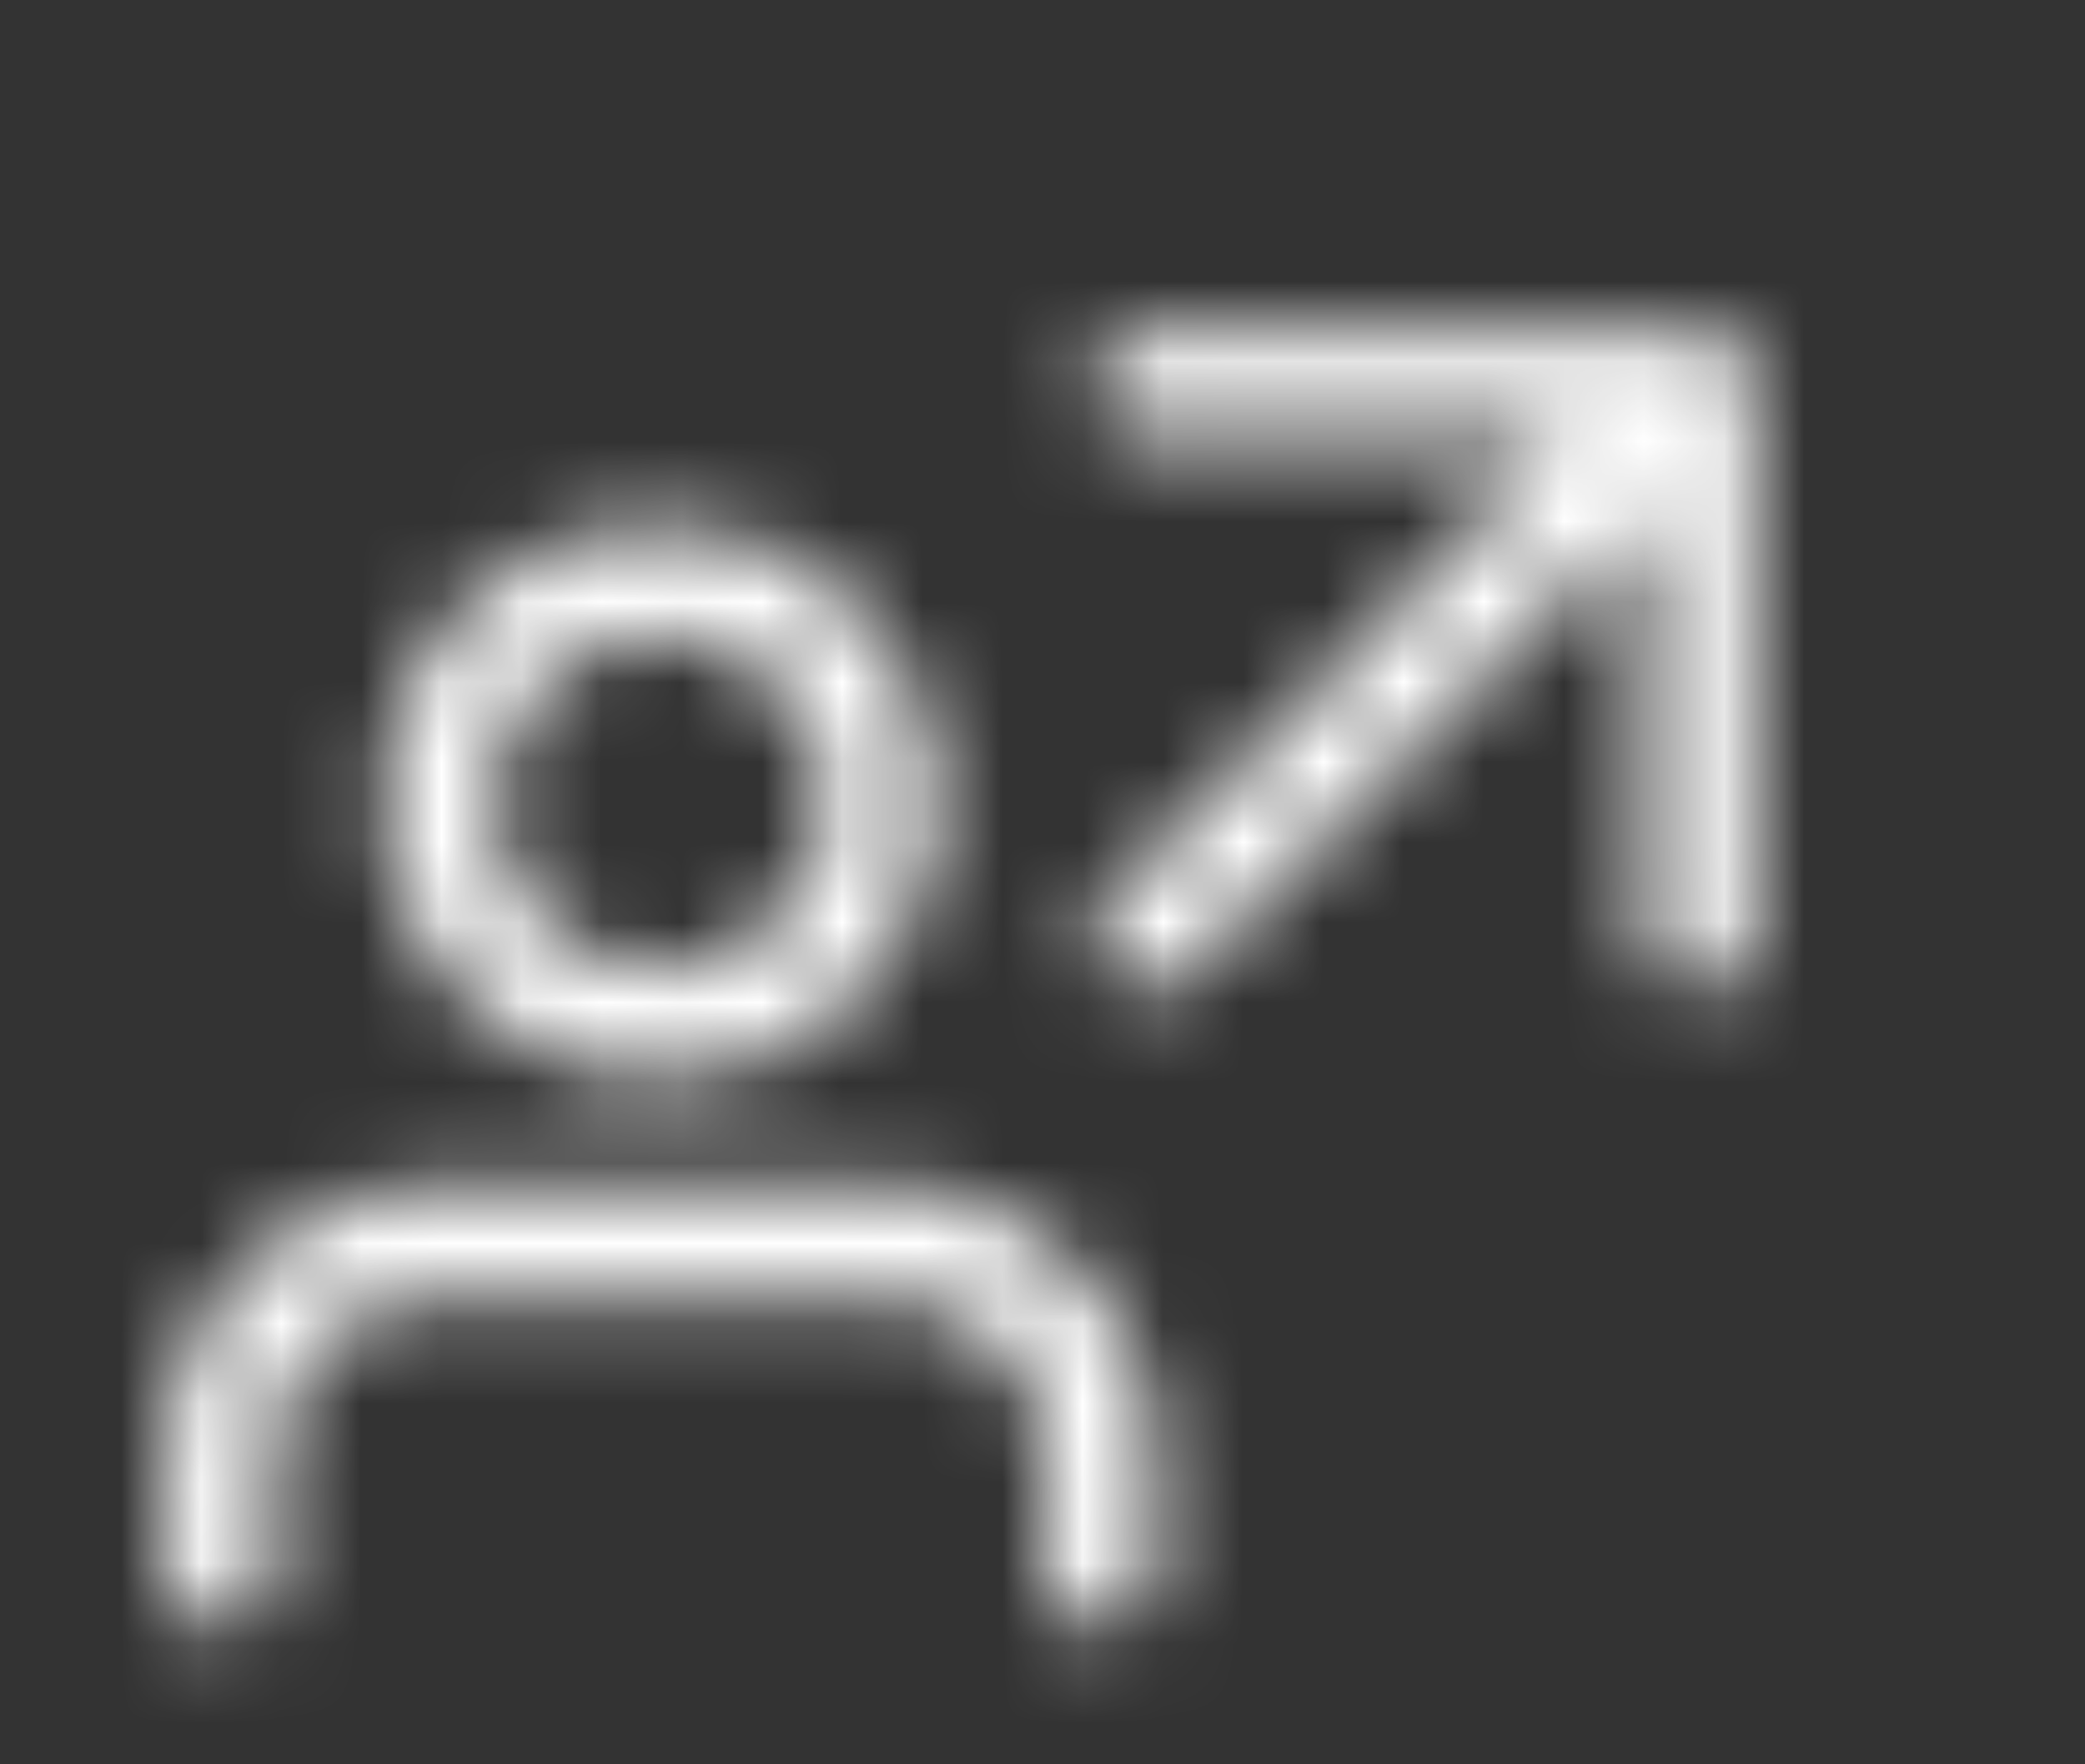 <svg width="26" height="22" viewBox="0 0 26 22" fill="none" xmlns="http://www.w3.org/2000/svg"><rect x="0" y="0" width="26" height="22" fill="#333333" stroke="none"/><mask id="a" style="mask-type:alpha" maskUnits="userSpaceOnUse" x="2" y="6" width="13" height="15"><path fill-rule="evenodd" clip-rule="evenodd" d="M3.063 15.81a3.43 3.43 0 012.426-1.004h5.489a3.43 3.43 0 013.43 3.43v1.372a.686.686 0 11-1.372 0v-1.372a2.058 2.058 0 00-2.058-2.058h-5.49a2.058 2.058 0 00-2.058 2.058v1.372a.686.686 0 11-1.372 0v-1.372c0-.91.362-1.782 1.005-2.426zm5.17-7.866a2.058 2.058 0 100 4.117 2.058 2.058 0 000-4.117zm-3.43 2.059a3.43 3.43 0 116.86 0 3.43 3.43 0 01-6.86 0z" fill="#061938"/></mask><g mask="url(#a)"><path fill="#fff" d="M0 5.2h16.467v16.467H0z"/></g><mask id="b" style="mask-type:alpha" maskUnits="userSpaceOnUse" x="13" y="4" width="9" height="9"><path fill-rule="evenodd" clip-rule="evenodd" d="M14.336 4.116a.686.686 0 000 1.372h5.155l-5.64 5.69a.686.686 0 10.97.97l5.69-5.74v5.255a.686.686 0 101.372 0v-6.86a.686.686 0 00-.686-.687h-6.861z" fill="#061938"/></mask><g mask="url(#b)"><path fill="#fff" d="M9.533 0h24v24h-24z"/></g></svg>